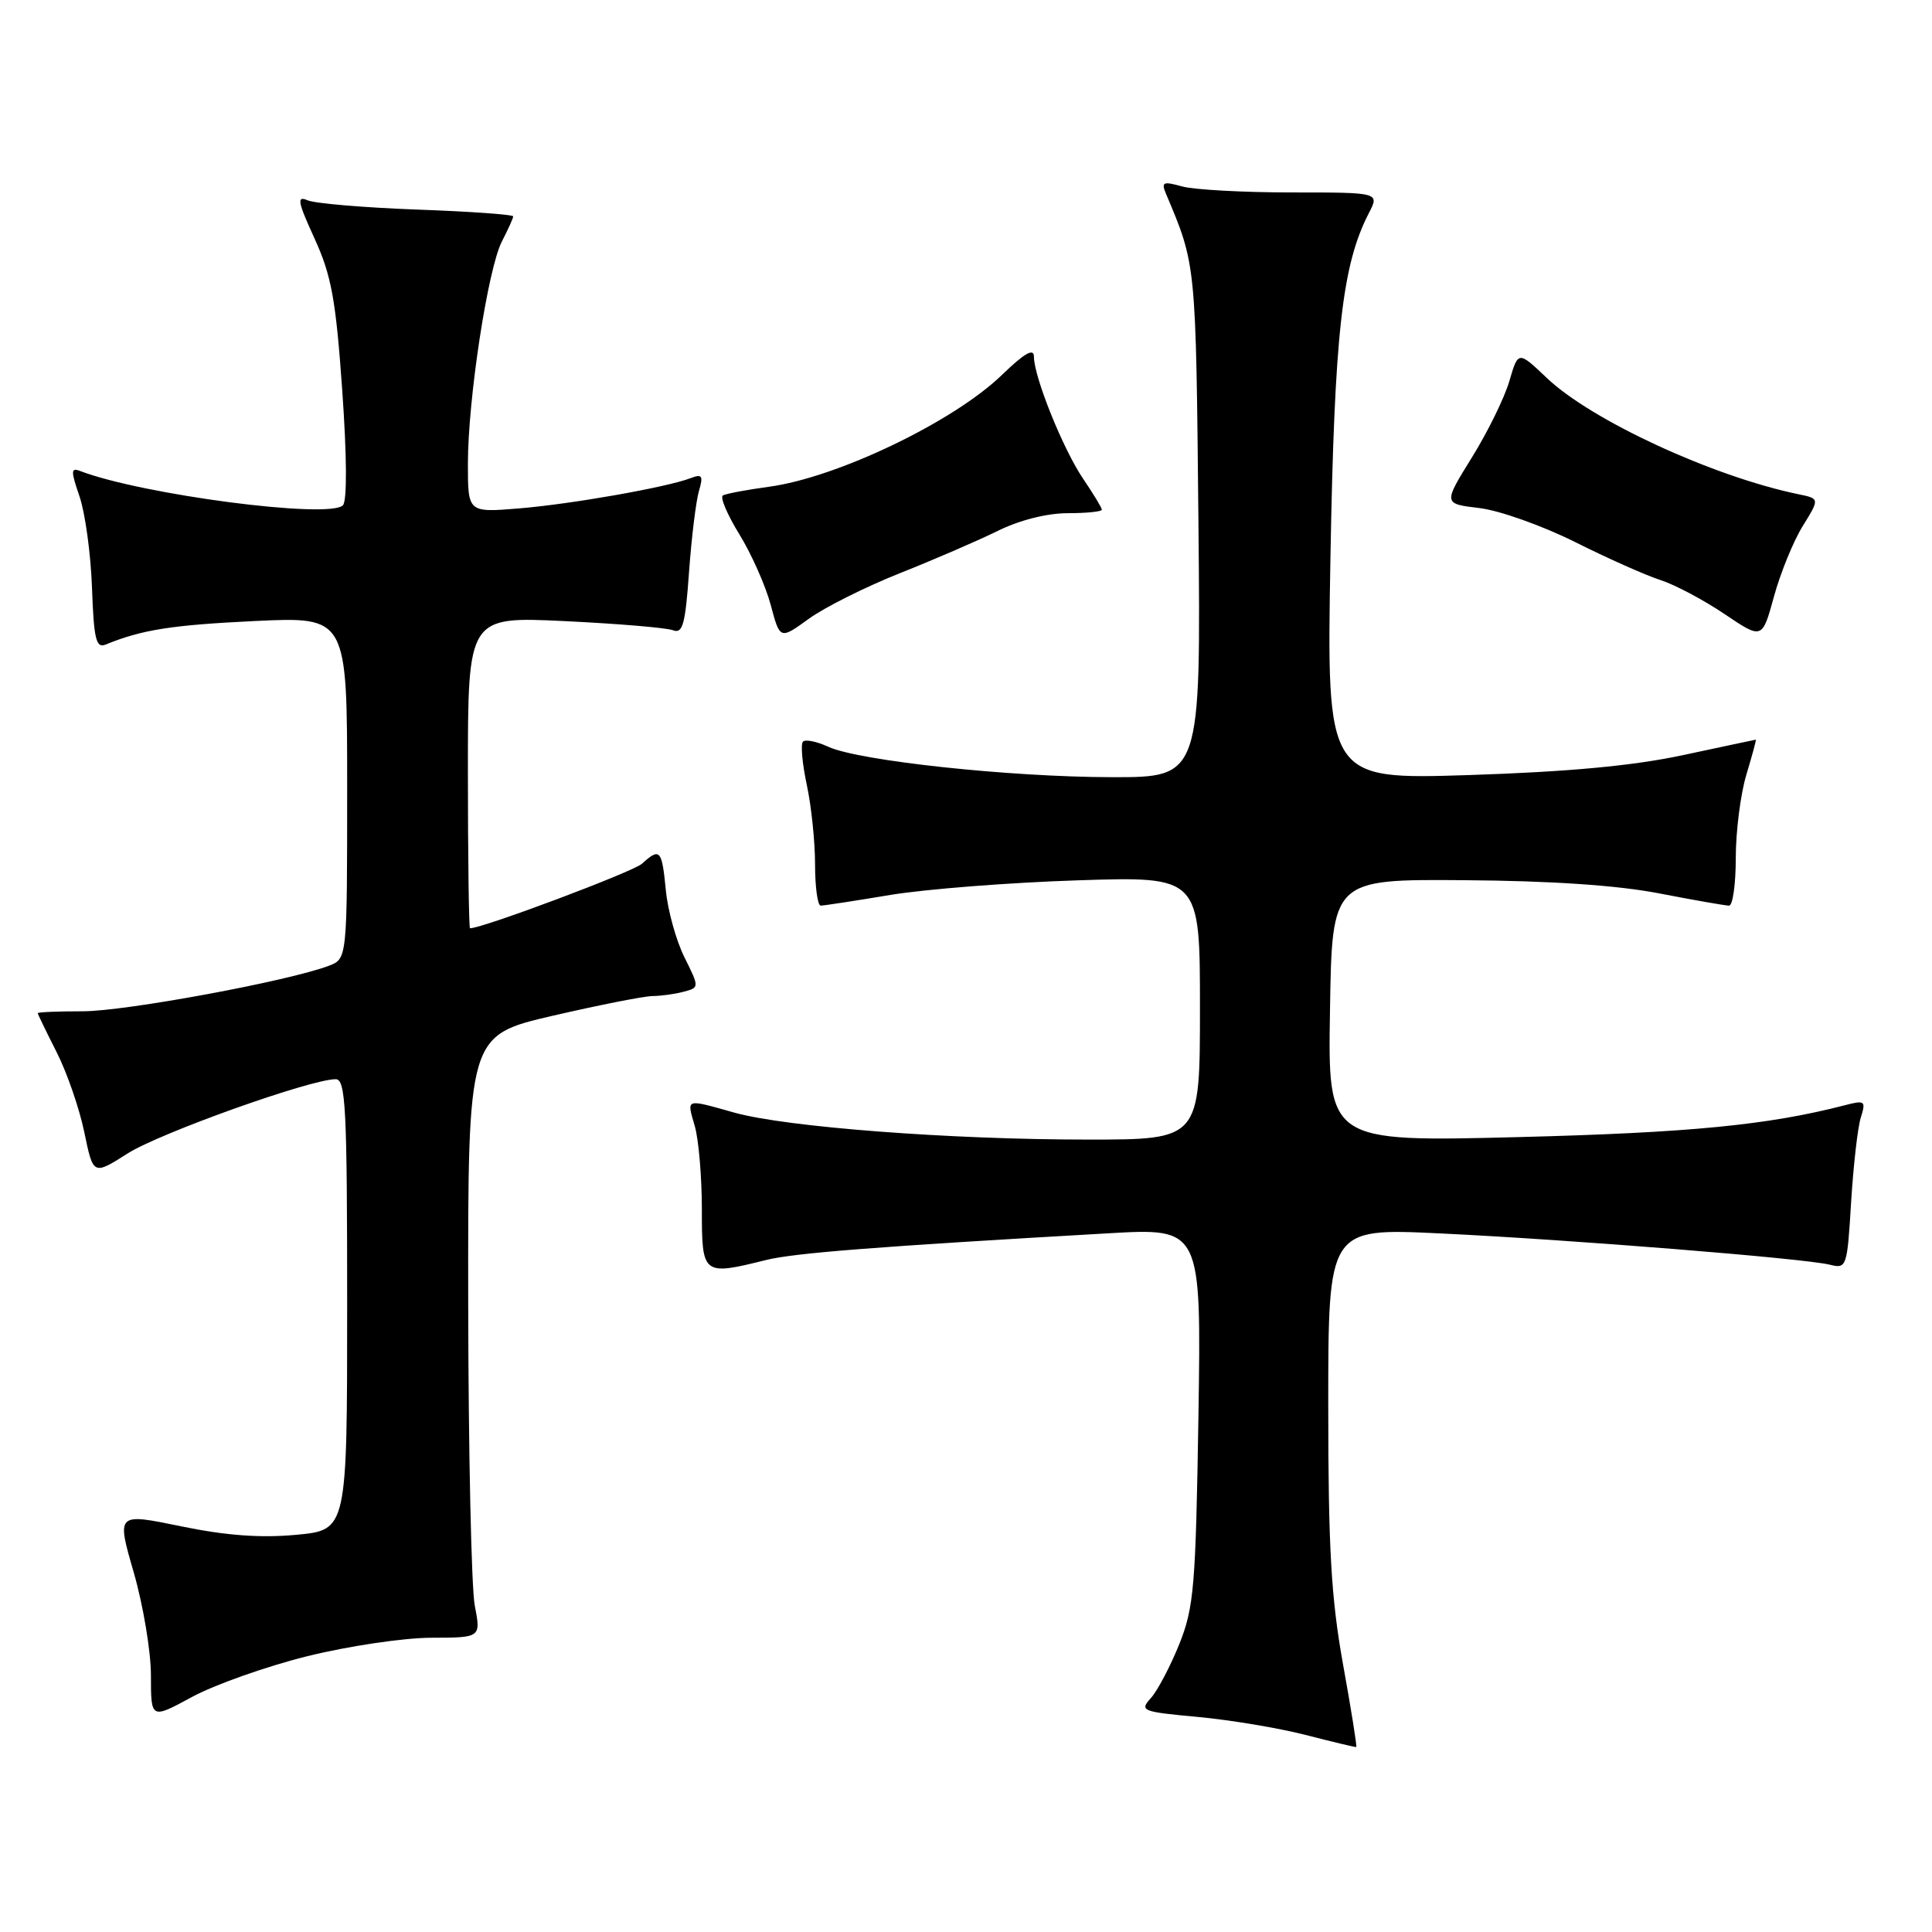 <?xml version="1.0" encoding="UTF-8" standalone="no"?>
<!DOCTYPE svg PUBLIC "-//W3C//DTD SVG 1.1//EN" "http://www.w3.org/Graphics/SVG/1.1/DTD/svg11.dtd" >
<svg xmlns="http://www.w3.org/2000/svg" xmlns:xlink="http://www.w3.org/1999/xlink" version="1.1" viewBox="0 0 256 256">
 <g >
 <path fill="currentColor"
d=" M 177.96 220.54 C 176.38 211.76 176.00 205.14 176.00 186.20 C 176.00 162.73 176.00 162.73 190.75 163.43 C 208.00 164.25 239.17 166.75 242.46 167.58 C 244.69 168.14 244.76 167.91 245.28 159.33 C 245.58 154.47 246.15 149.42 246.56 148.10 C 247.26 145.86 247.13 145.75 244.41 146.46 C 234.27 149.08 223.91 150.09 201.23 150.67 C 175.95 151.31 175.95 151.31 176.23 133.90 C 176.50 116.50 176.50 116.50 194.00 116.63 C 205.53 116.71 214.35 117.31 219.86 118.38 C 224.46 119.27 228.62 120.00 229.11 120.00 C 229.60 120.00 230.00 117.15 230.00 113.66 C 230.00 110.17 230.63 105.22 231.40 102.66 C 232.17 100.10 232.74 98.01 232.65 98.01 C 232.57 98.02 228.22 98.94 223.00 100.06 C 216.35 101.48 207.83 102.27 194.64 102.70 C 175.78 103.30 175.78 103.30 176.29 73.90 C 176.82 44.15 177.83 35.10 181.39 28.22 C 182.79 25.50 182.79 25.50 171.15 25.50 C 164.74 25.50 158.21 25.14 156.62 24.70 C 154.10 24.00 153.84 24.12 154.51 25.70 C 158.50 35.15 158.46 34.75 158.80 69.25 C 159.12 103.00 159.12 103.00 147.31 102.98 C 133.75 102.96 113.79 100.81 109.75 98.95 C 108.23 98.25 106.72 97.94 106.40 98.27 C 106.07 98.59 106.30 101.17 106.90 103.98 C 107.51 106.80 108.00 111.55 108.00 114.55 C 108.00 117.55 108.34 120.00 108.75 120.00 C 109.16 120.00 113.33 119.36 118.00 118.58 C 122.67 117.81 133.81 116.94 142.75 116.65 C 159.00 116.12 159.00 116.12 159.00 133.56 C 159.00 151.00 159.00 151.00 144.14 151.00 C 125.84 151.00 104.23 149.35 97.35 147.44 C 90.70 145.58 90.99 145.48 92.07 149.24 C 92.58 151.03 93.00 155.98 93.00 160.24 C 93.00 168.97 93.09 169.05 101.50 166.96 C 105.22 166.03 116.12 165.18 146.84 163.42 C 159.18 162.71 159.18 162.71 158.80 187.60 C 158.44 210.22 158.21 212.99 156.26 217.86 C 155.07 220.81 153.38 224.02 152.50 225.00 C 150.97 226.69 151.29 226.82 158.69 227.50 C 162.99 227.90 169.43 228.97 173.00 229.89 C 176.57 230.81 179.60 231.53 179.71 231.49 C 179.83 231.45 179.04 226.52 177.96 220.54 Z  M 40.70 219.46 C 46.09 218.12 53.48 217.02 57.12 217.01 C 63.73 217.00 63.73 217.00 62.91 212.75 C 62.46 210.41 62.07 192.46 62.04 172.85 C 62.00 137.20 62.00 137.20 73.25 134.59 C 79.44 133.16 85.40 131.98 86.50 131.98 C 87.60 131.97 89.44 131.72 90.59 131.41 C 92.68 130.85 92.68 130.85 90.68 126.82 C 89.58 124.60 88.47 120.59 88.22 117.89 C 87.70 112.57 87.45 112.29 85.06 114.45 C 83.86 115.53 63.97 123.00 62.28 123.00 C 62.13 123.00 62.00 113.71 62.00 102.35 C 62.00 81.69 62.00 81.69 74.81 82.30 C 81.85 82.64 88.31 83.18 89.17 83.51 C 90.46 84.01 90.81 82.74 91.30 75.80 C 91.63 71.24 92.22 66.41 92.61 65.08 C 93.21 63.04 93.04 62.77 91.53 63.35 C 88.36 64.57 75.69 66.80 68.75 67.37 C 62.00 67.92 62.00 67.92 62.00 61.46 C 62.00 52.88 64.65 35.58 66.51 31.98 C 67.33 30.39 68.00 28.91 68.00 28.67 C 68.00 28.43 62.26 28.02 55.25 27.77 C 48.24 27.51 41.72 26.96 40.76 26.54 C 39.29 25.91 39.44 26.71 41.68 31.61 C 43.92 36.51 44.50 39.70 45.35 51.74 C 45.97 60.54 46.00 66.40 45.43 66.96 C 43.58 68.79 18.82 65.55 10.62 62.41 C 9.38 61.93 9.37 62.39 10.54 65.79 C 11.28 67.95 12.03 73.39 12.19 77.88 C 12.43 84.68 12.73 85.93 13.99 85.41 C 18.80 83.44 22.74 82.82 33.75 82.29 C 46.00 81.71 46.00 81.71 46.00 104.38 C 46.00 127.05 46.00 127.05 43.57 127.97 C 38.24 130.00 16.61 134.00 10.98 134.00 C 7.69 134.00 5.00 134.11 5.00 134.25 C 5.01 134.39 6.13 136.71 7.50 139.41 C 8.87 142.10 10.52 146.88 11.17 150.02 C 12.35 155.74 12.35 155.74 16.91 152.84 C 21.20 150.12 41.15 143.00 44.48 143.00 C 45.81 143.00 46.00 146.82 46.00 172.87 C 46.00 202.74 46.00 202.74 39.25 203.37 C 34.52 203.81 29.94 203.47 23.97 202.24 C 15.44 200.48 15.44 200.48 17.72 208.35 C 18.97 212.68 20.00 218.83 20.00 222.02 C 20.00 227.81 20.00 227.81 25.45 224.85 C 28.45 223.23 35.31 220.80 40.70 219.46 Z  M 119.24 75.95 C 123.78 74.15 129.62 71.62 132.22 70.34 C 135.07 68.93 138.73 68.00 141.47 68.00 C 143.96 68.00 146.00 67.79 146.00 67.54 C 146.00 67.29 144.89 65.46 143.54 63.47 C 140.87 59.54 137.00 49.94 137.00 47.25 C 137.00 46.08 135.75 46.79 132.75 49.69 C 126.34 55.89 110.93 63.28 101.88 64.50 C 98.92 64.90 96.18 65.42 95.78 65.65 C 95.39 65.89 96.37 68.20 97.97 70.80 C 99.57 73.40 101.44 77.61 102.12 80.14 C 103.35 84.76 103.35 84.76 107.16 82.00 C 109.26 80.48 114.69 77.76 119.24 75.95 Z  M 238.87 69.71 C 241.12 66.07 241.12 66.07 238.31 65.49 C 226.98 63.15 210.90 55.72 204.98 50.10 C 201.17 46.48 201.17 46.48 200.00 50.49 C 199.36 52.69 197.12 57.26 195.03 60.62 C 191.23 66.75 191.23 66.75 196.02 67.32 C 198.66 67.63 204.34 69.65 208.66 71.80 C 212.97 73.96 218.08 76.24 220.02 76.86 C 221.96 77.49 225.78 79.52 228.52 81.37 C 233.50 84.73 233.50 84.73 235.06 79.04 C 235.92 75.91 237.63 71.71 238.87 69.71 Z "/>
</g>
</svg>